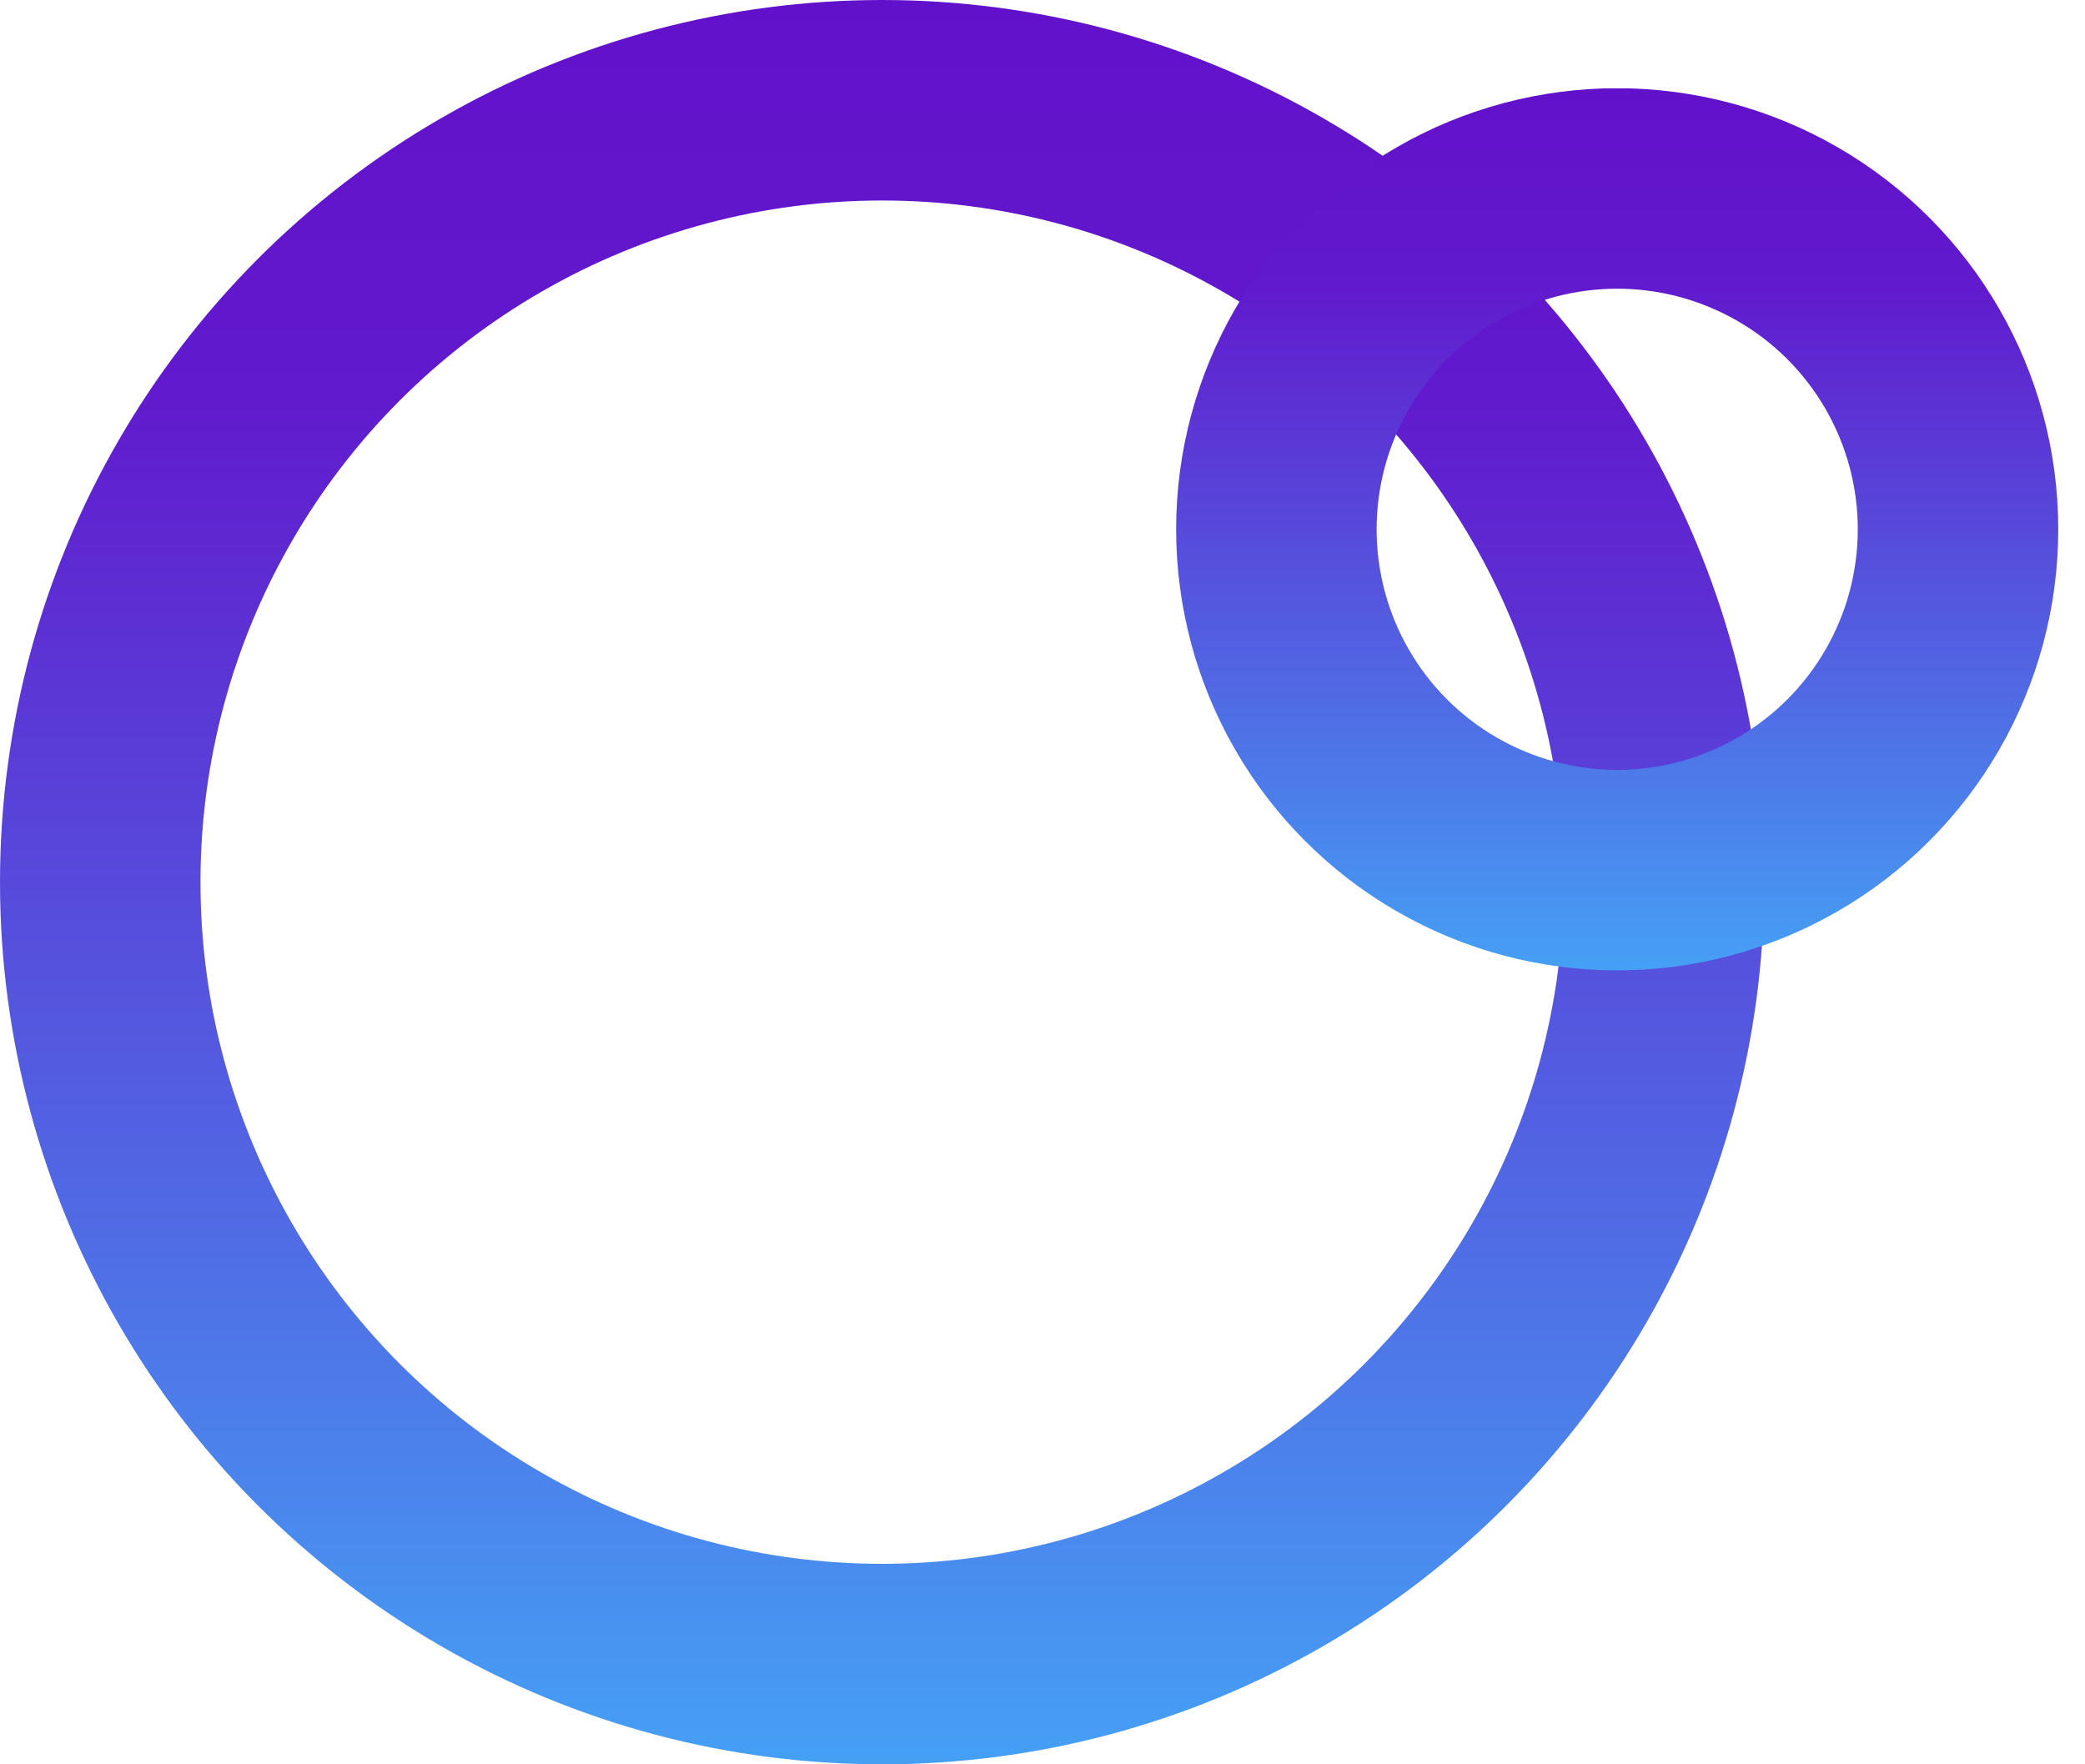 <svg width="52" height="44" viewBox="0 0 52 44" fill="none" xmlns="http://www.w3.org/2000/svg">
<circle cx="22" cy="22" r="19.5" stroke="url(#paint0_linear_74_5)" stroke-width="5"/>
<circle cx="40.333" cy="13.2" r="8.5" stroke="url(#paint1_linear_74_5)" stroke-width="5"/>
<defs>
<linearGradient id="paint0_linear_74_5" x1="22" y1="0" x2="22" y2="44" gradientUnits="userSpaceOnUse">
<stop stop-color="#C4C4C4"/>
<stop offset="0" stop-color="#6211CA"/>
<stop offset="0.224" stop-color="#611ACD"/>
<stop offset="1" stop-color="#45A0F4"/>
</linearGradient>
<linearGradient id="paint1_linear_74_5" x1="40.333" y1="2.2" x2="40.333" y2="24.2" gradientUnits="userSpaceOnUse">
<stop stop-color="#C4C4C4"/>
<stop offset="0" stop-color="#6211CA"/>
<stop offset="0.224" stop-color="#611ACD"/>
<stop offset="1" stop-color="#45A0F4"/>
</linearGradient>
</defs>
</svg>
